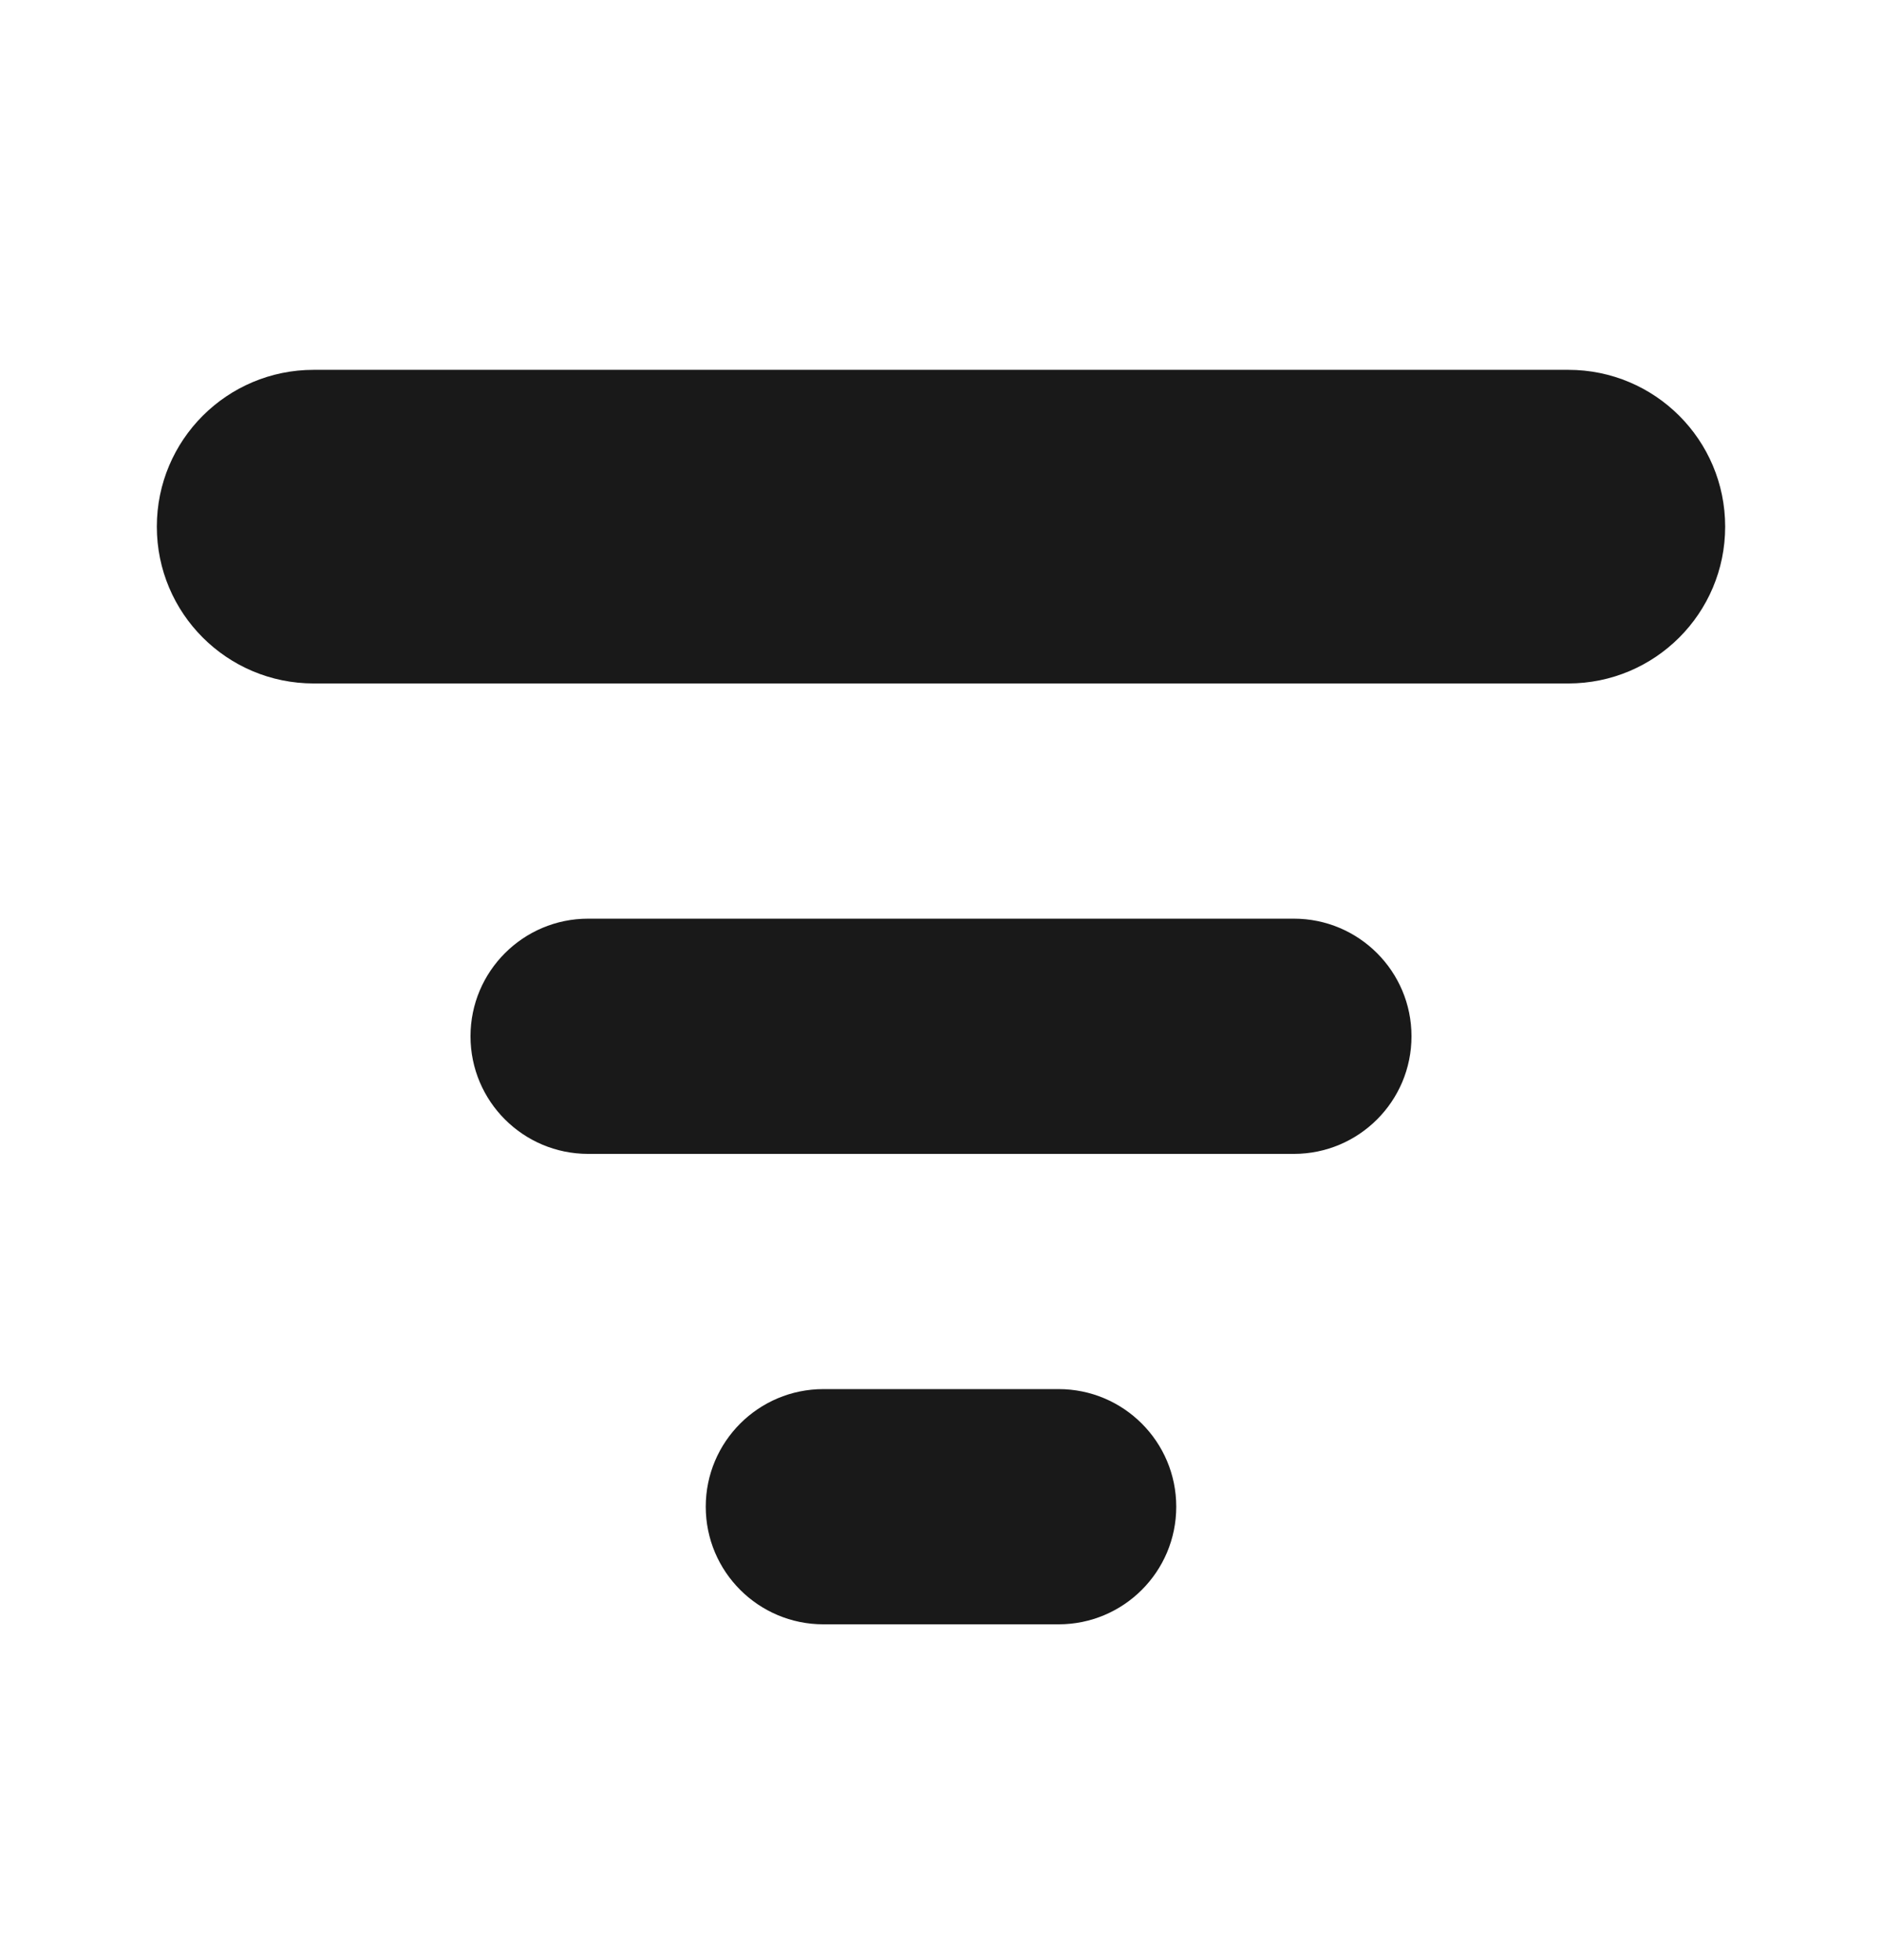 <svg width="24" height="25" viewBox="0 0 24 25" fill="none" xmlns="http://www.w3.org/2000/svg">
<g opacity="0.9">
<path d="M6 13.217C6 12.389 6.672 11.717 7.5 11.717H16.5C17.328 11.717 18 12.389 18 13.217C18 14.046 17.328 14.717 16.5 14.717H7.5C6.672 14.717 6 14.046 6 13.217Z" fill="black"/>
<path d="M2 6.717C2 5.612 2.895 4.717 4 4.717H20C21.105 4.717 22 5.612 22 6.717C22 7.822 21.105 8.717 20 8.717H4C2.895 8.717 2 7.822 2 6.717Z" fill="black"/>
<path d="M9 19.217C9 18.389 9.672 17.717 10.5 17.717H13.5C14.328 17.717 15 18.389 15 19.217C15 20.046 14.328 20.717 13.5 20.717H10.5C9.672 20.717 9 20.046 9 19.217Z" fill="black"/>
</g>
</svg>

